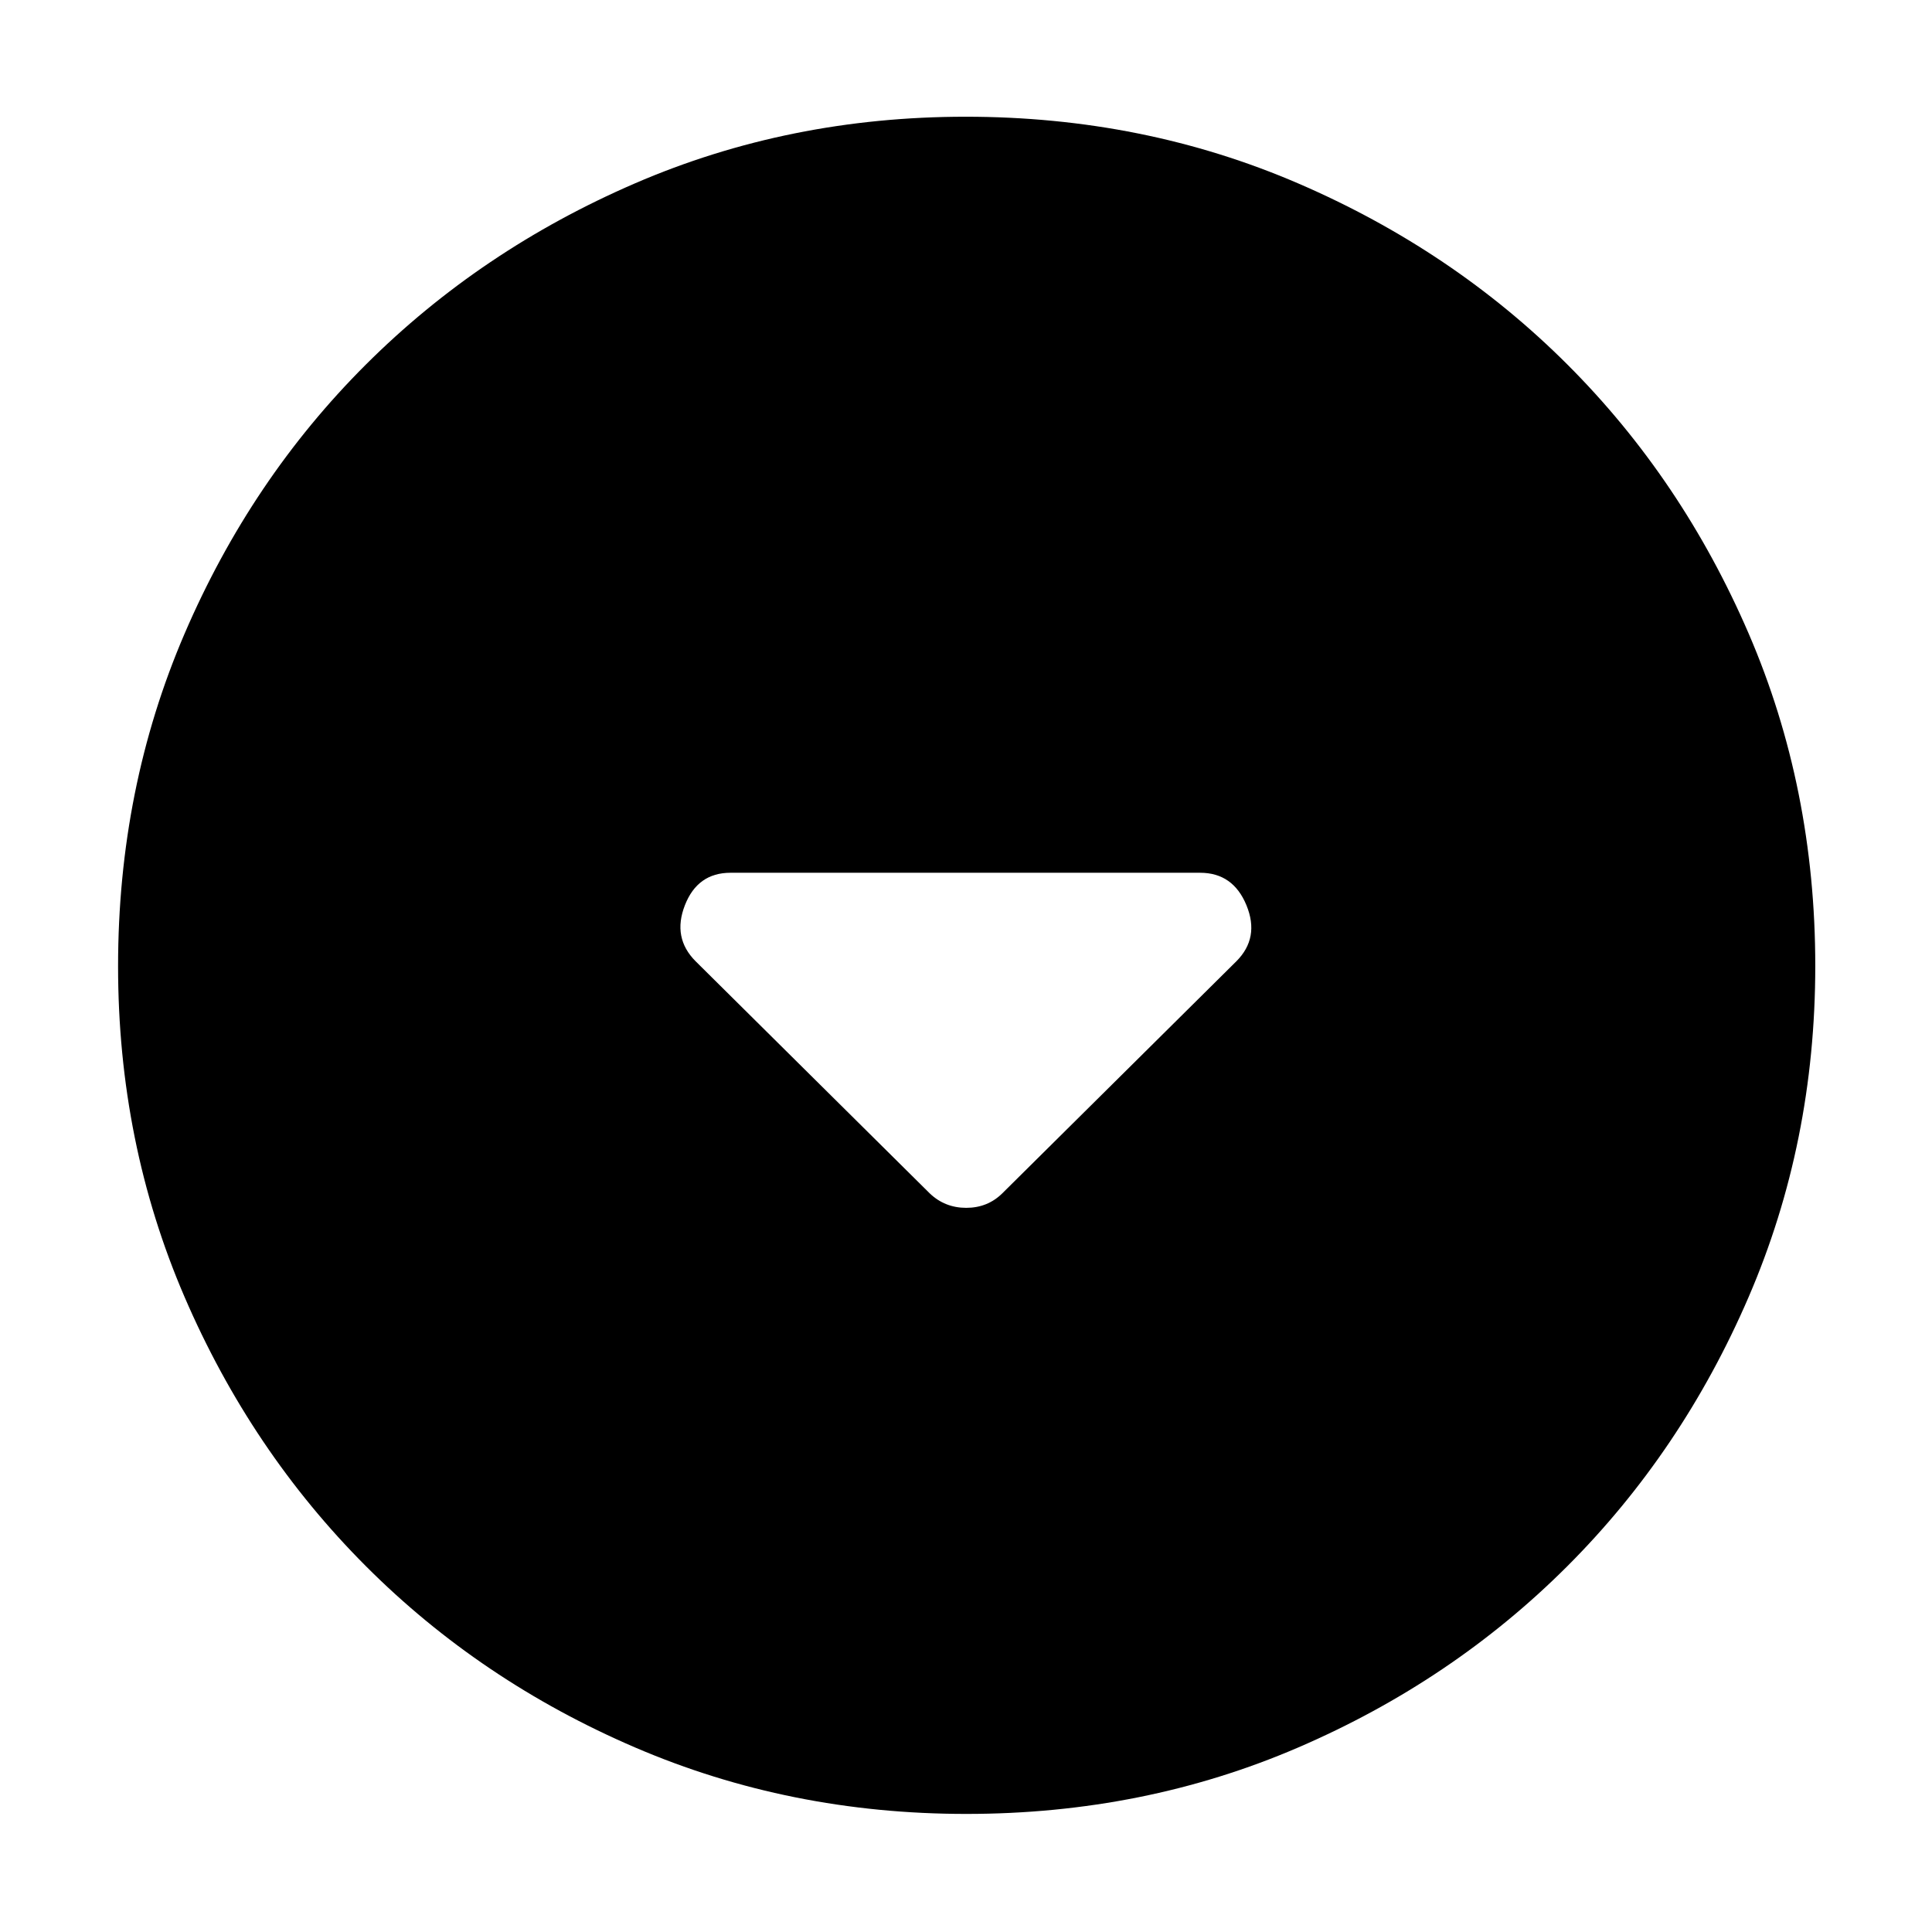 <svg xmlns="http://www.w3.org/2000/svg" height="40" viewBox="0 -960 960 960" width="40"><path d="M462-367q7.52 7.17 18.11 7.17 10.58 0 17.89-7.17l116.33-115.33Q626-494 619.36-510.17q-6.64-16.16-23.03-16.16H363q-16.39 0-22.69 16.16-6.31 16.17 5.36 27.84L462-367Zm18.13 308.33q-87.7 0-164.52-33.01-76.81-33.01-133.88-90.18-57.06-57.17-90.06-133.77-33-76.61-33-164.24 0-88.37 33.01-165.18 33.01-76.82 90.07-133.75 57.07-56.94 133.72-90.07Q392.13-902 479.81-902q88.43 0 165.33 33.17 76.89 33.17 133.77 90.04 56.88 56.87 89.99 133.59Q902-568.47 902-480.04q0 87.8-33.15 164.6-33.14 76.8-90.17 133.79-57.04 56.98-133.65 89.98-76.6 33-164.9 33Z"/></svg>